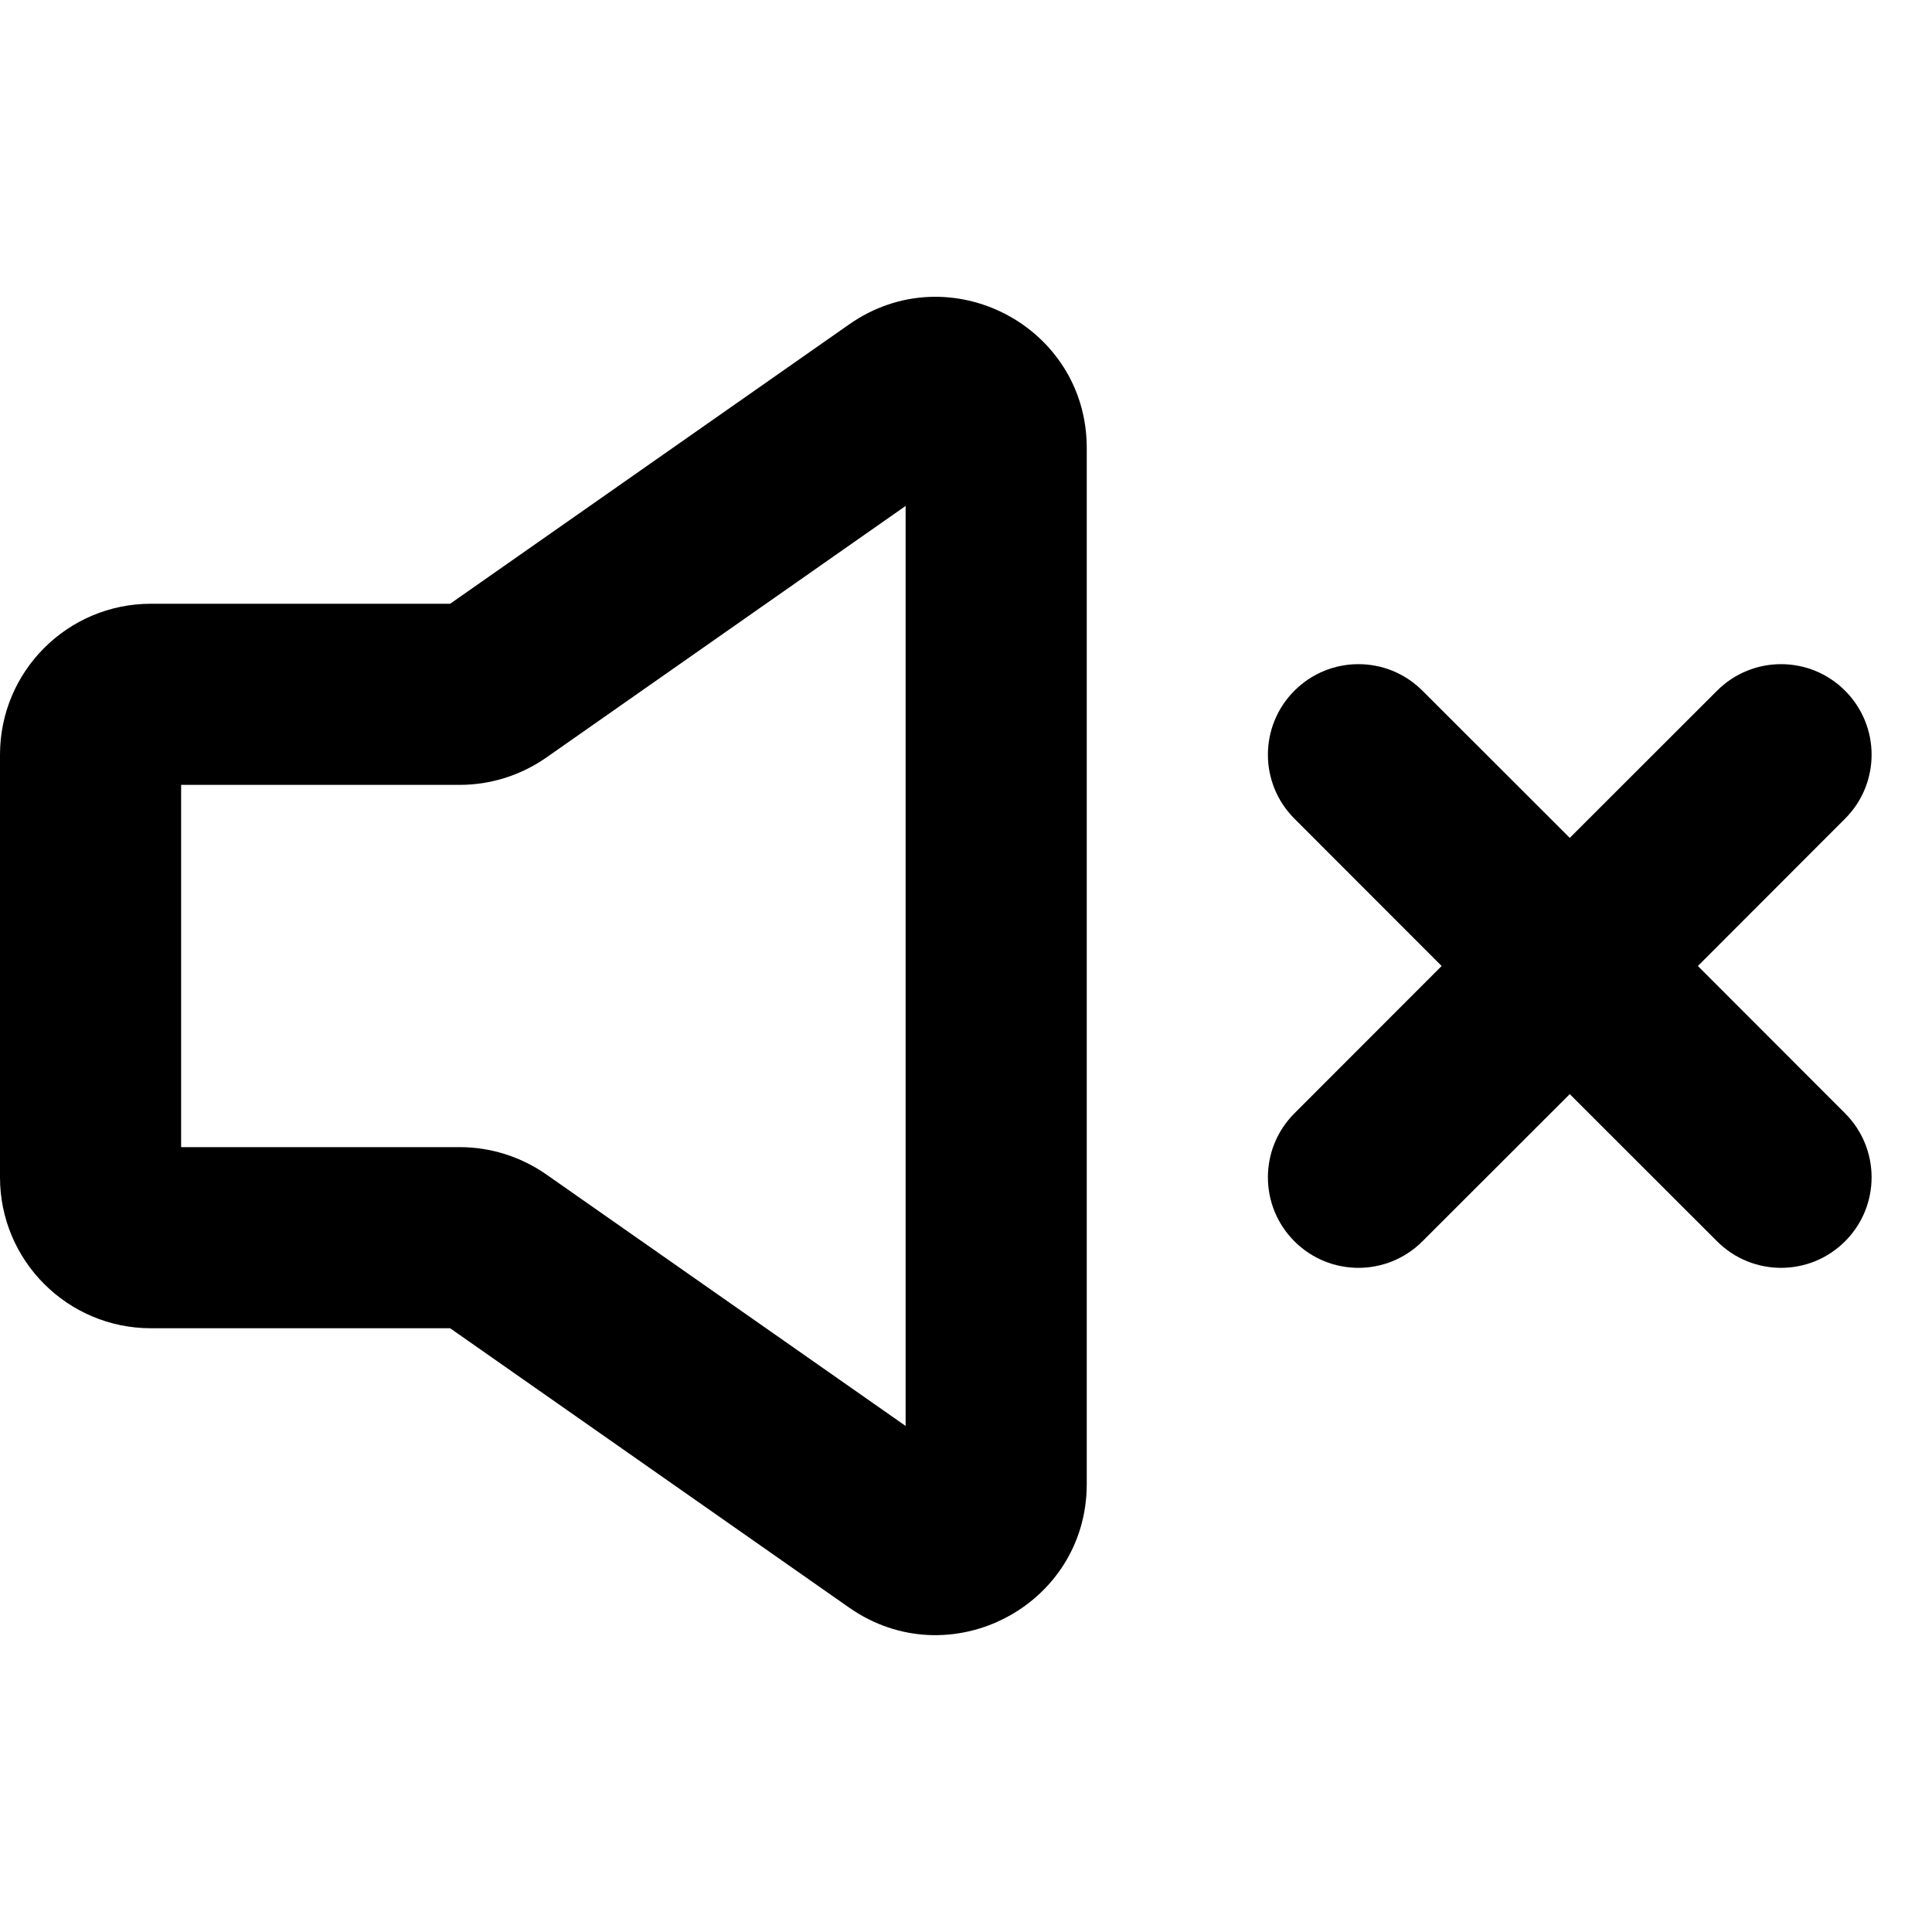 <svg width="16" height="16" viewBox="0 0 16 16" fill="none" xmlns="http://www.w3.org/2000/svg">
<g id="size=16">
<g id="Path">
<path fill-rule="evenodd" clip-rule="evenodd" d="M7.033 2.686C7.862 2.106 9 2.699 9 3.71V12.29C9 13.301 7.862 13.893 7.033 13.314L3.728 11H1.25C0.56 11 0 10.44 0 9.75V6.25C0 5.559 0.56 5 1.25 5H3.728L7.033 2.686ZM7.5 4.19L4.524 6.274C4.313 6.421 4.063 6.5 3.807 6.5H1.5V9.5H3.807C4.063 9.5 4.313 9.579 4.524 9.726L7.5 11.809V4.19Z" fill="#000001"/>
<path d="M15.28 5.72C15.573 6.013 15.573 6.487 15.28 6.78L14.061 8L15.28 9.22C15.573 9.513 15.573 9.987 15.28 10.28C14.987 10.573 14.513 10.573 14.22 10.28L13 9.061L11.78 10.28C11.487 10.573 11.013 10.573 10.72 10.28C10.427 9.987 10.427 9.513 10.72 9.22L11.939 8L10.72 6.78C10.427 6.487 10.427 6.013 10.72 5.72C11.013 5.427 11.487 5.427 11.78 5.72L13 6.939L14.22 5.72C14.513 5.427 14.987 5.427 15.28 5.72Z" fill="#000001"/>
</g>
</g>
</svg>
